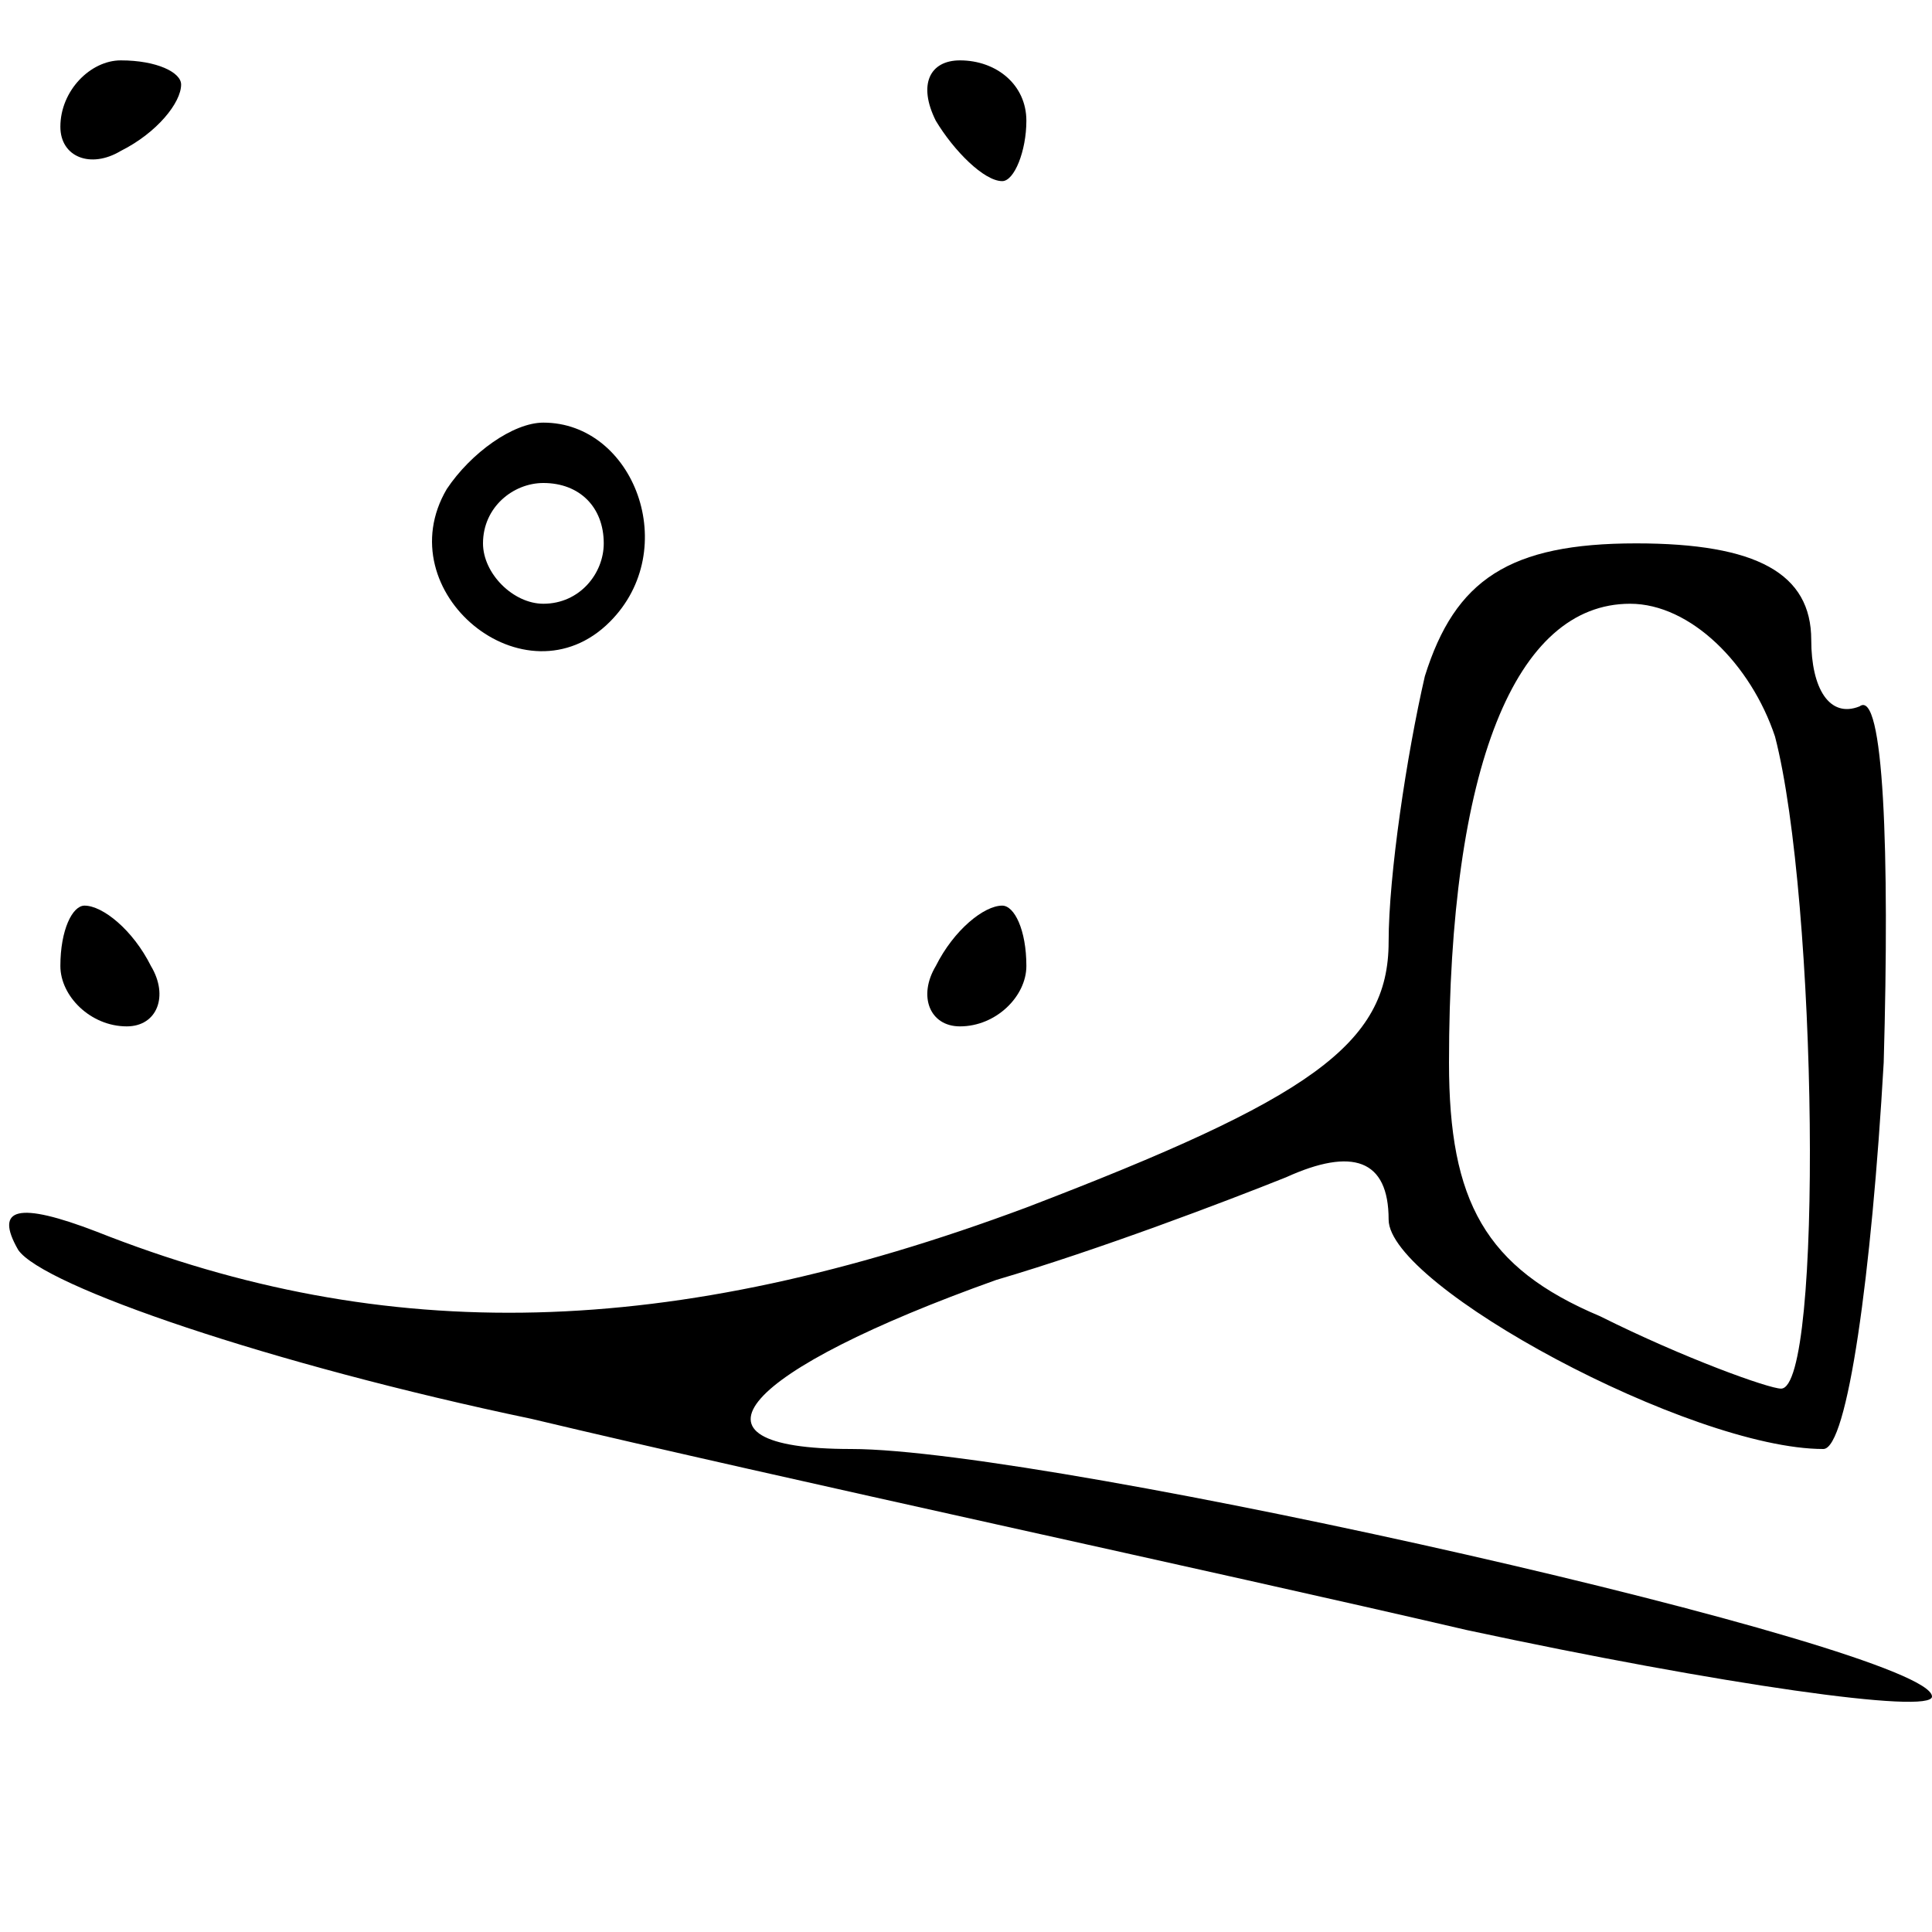 <?xml version="1.0" standalone="no"?>
<!DOCTYPE svg PUBLIC "-//W3C//DTD SVG 20010904//EN"
 "http://www.w3.org/TR/2001/REC-SVG-20010904/DTD/svg10.dtd">
<svg version="1.0" xmlns="http://www.w3.org/2000/svg"
 width="32pt" height="32pt" viewBox="0 0 32 32"
 preserveAspectRatio="xMidYMid meet">
<g transform="translate(0,32) scale(0.1,-0.1)"
fill="#000000" stroke="none">
<path d="M10 299 c0 -5 5 -7 10 -4 6 3 10 8 10 11 0 2 -4 4 -10 4 -5 0 -10 -5
-10 -11z"/>
<path d="M155 300 c3 -5 8 -10 11 -10 2 0 4 5 4 10 0 6 -5 10 -11 10 -5 0 -7
-4 -4 -10z"/>
<path d="M74 239 c-10 -17 13 -36 27 -22 12 12 4 33 -11 33 -5 0 -12 -5 -16
-11z m26 -9 c0 -5 -4 -10 -10 -10 -5 0 -10 5 -10 10 0 6 5 10 10 10 6 0 10 -4
10 -10z"/>
<path d="M236 208 c-3 -13 -6 -33 -6 -44 0 -17 -13 -26 -60 -44 -59 -22 -106
-23 -154 -4 -13 5 -17 4 -13 -3 4 -6 42 -19 85 -28 42 -10 112 -25 155 -35 42
-9 77 -14 77 -11 0 8 -146 41 -179 41 -30 0 -18 13 24 28 17 5 38 13 48 17 11
5 17 3 17 -7 0 -11 50 -38 72 -38 4 0 8 29 10 64 1 35 0 62 -4 59 -5 -2 -8 3
-8 11 0 11 -9 16 -29 16 -21 0 -30 -6 -35 -22z m58 -10 c7 -27 8 -108 1 -108
-2 0 -16 5 -30 12 -19 8 -25 19 -25 42 0 49 11 76 30 76 10 0 20 -10 24 -22z"/>
<path d="M10 160 c0 -5 5 -10 11 -10 5 0 7 5 4 10 -3 6 -8 10 -11 10 -2 0 -4
-4 -4 -10z"/>
<path d="M155 160 c-3 -5 -1 -10 4 -10 6 0 11 5 11 10 0 6 -2 10 -4 10 -3 0
-8 -4 -11 -10z"/>
</g>
</svg>
